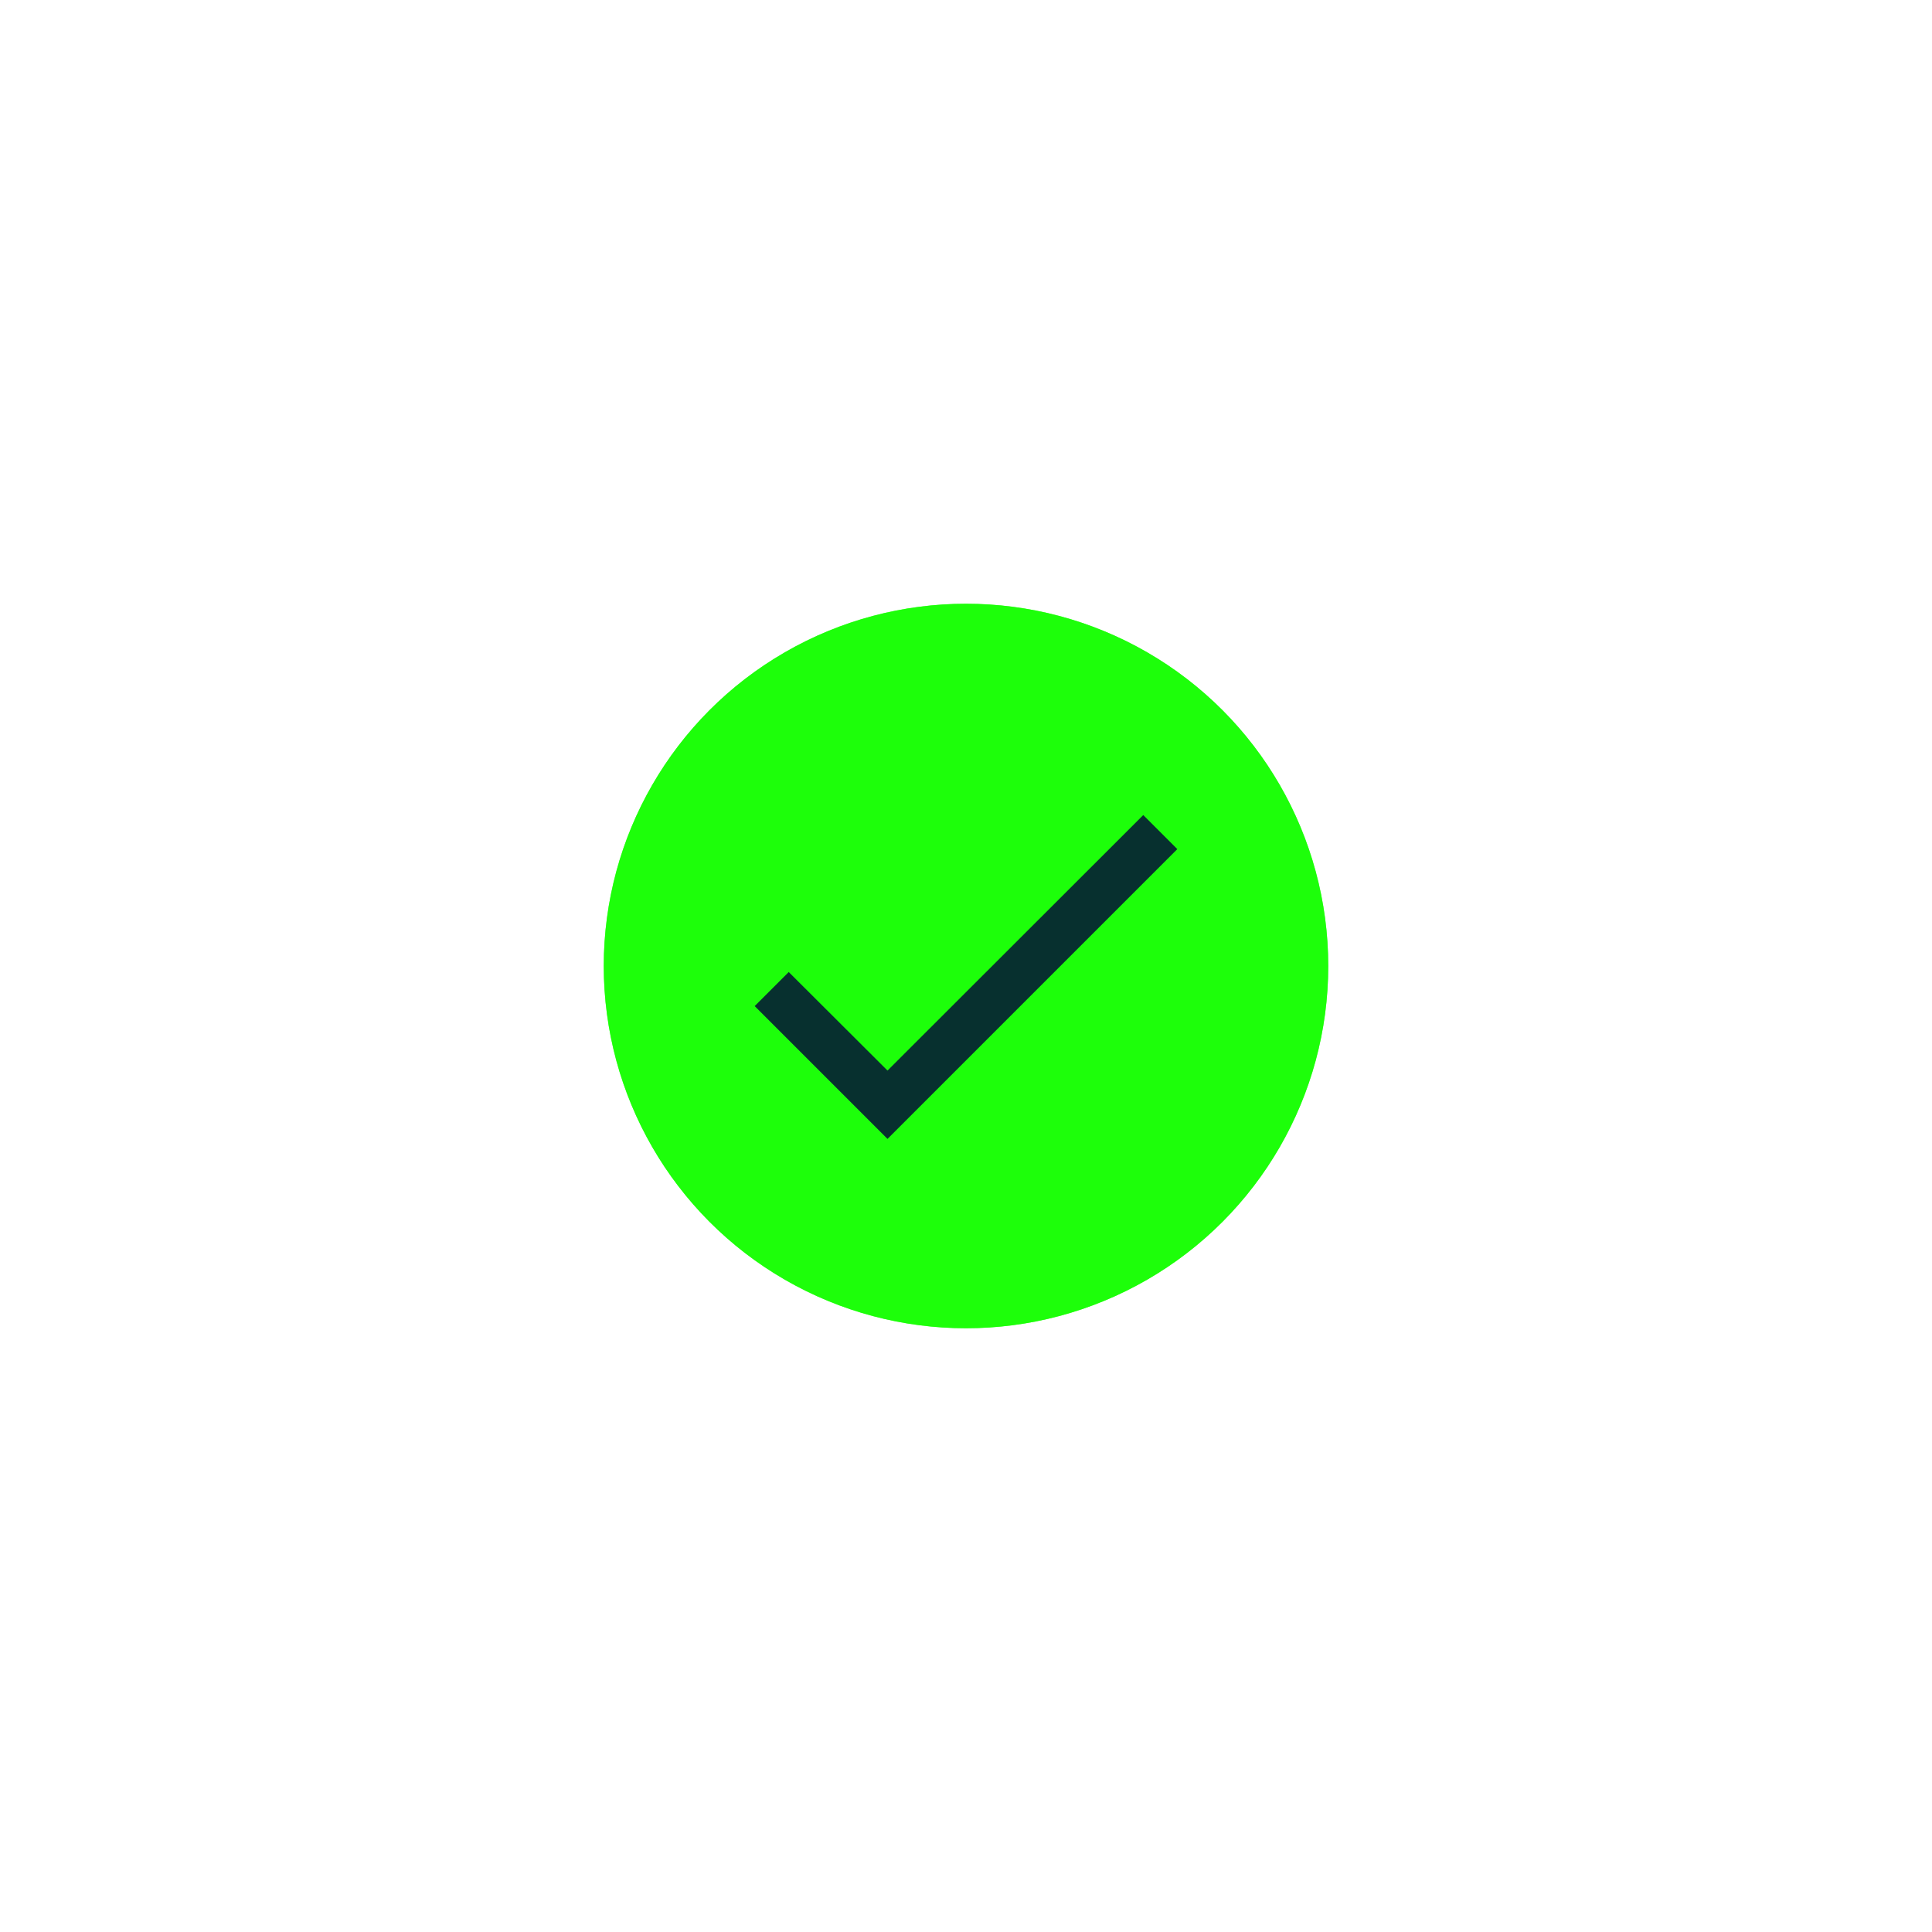 <svg width="64" height="64" viewBox="0 0 64 64" fill="none" xmlns="http://www.w3.org/2000/svg">
<g filter="url(#filter0_f_4024_18874)">
<circle cx="32" cy="32" r="12" fill="#15FF00" fill-opacity="0.8"/>
</g>
<circle cx="32" cy="32" r="12" fill="#15FF00" fill-opacity="0.8"/>
<path d="M39 28.128L29.4 37.728L25 33.328L26.128 32.2L29.4 35.464L37.872 27L39 28.128Z" fill="#040C37" fill-opacity="0.85"/>
<defs>
<filter id="filter0_f_4024_18874" x="0" y="0" width="64" height="64" filterUnits="userSpaceOnUse" color-interpolation-filters="sRGB">
<feFlood flood-opacity="0" result="BackgroundImageFix"/>
<feBlend mode="normal" in="SourceGraphic" in2="BackgroundImageFix" result="shape"/>
<feGaussianBlur stdDeviation="10" result="effect1_foregroundBlur_4024_18874"/>
</filter>
</defs>
</svg>
